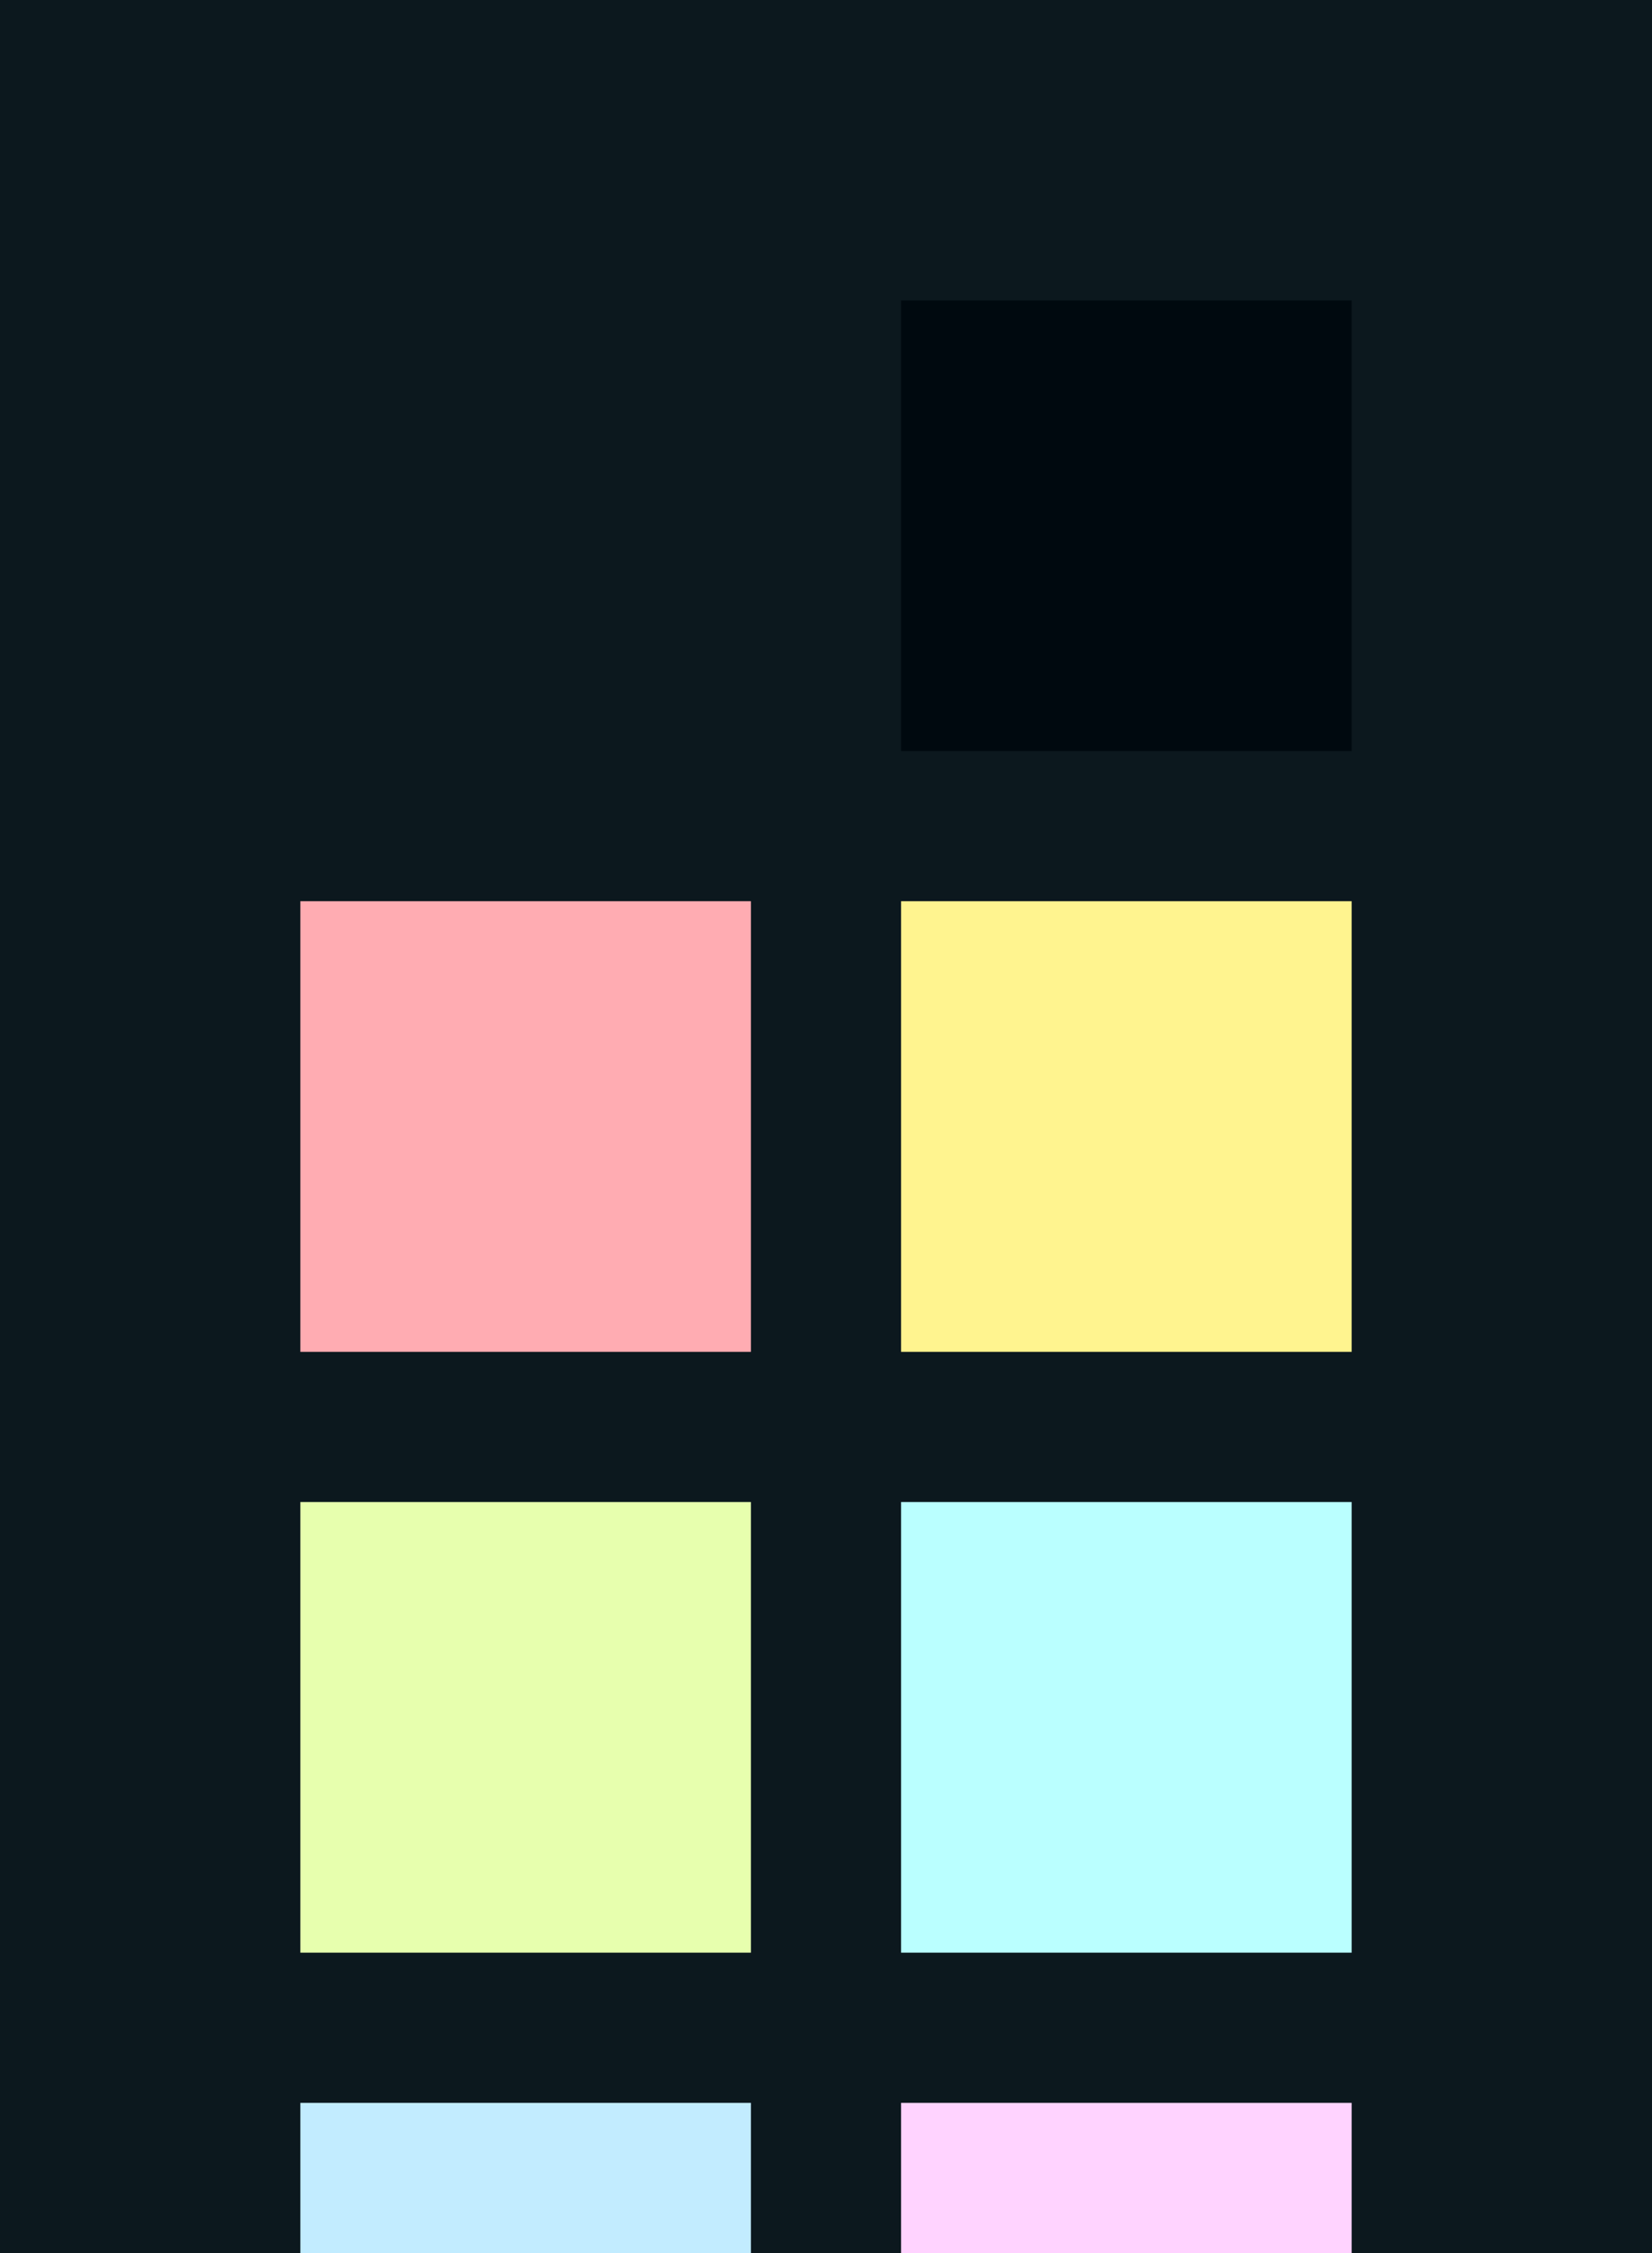 <?xml version="1.0" encoding="UTF-8" ?>
<svg width="165" height="225" xmlns="http://www.w3.org/2000/svg">
<rect x="0" y="0" width="165" height="225" style="fill:#0c181e" />
<rect x="30" y="30" width="45" height="45" style="fill:#0c181e" />
<rect x="90" y="30" width="45" height="45" style="fill:#00090f" />
<rect x="30" y="90" width="45" height="45" style="fill:#ffacb2" />
<rect x="90" y="90" width="45" height="45" style="fill:#fff48f" />
<rect x="30" y="150" width="45" height="45" style="fill:#e7ffae" />
<rect x="90" y="150" width="45" height="45" style="fill:#baffff" />
<rect x="30" y="210" width="45" height="45" style="fill:#c2ecff" />
<rect x="90" y="210" width="45" height="45" style="fill:#ffd3ff" />
</svg>